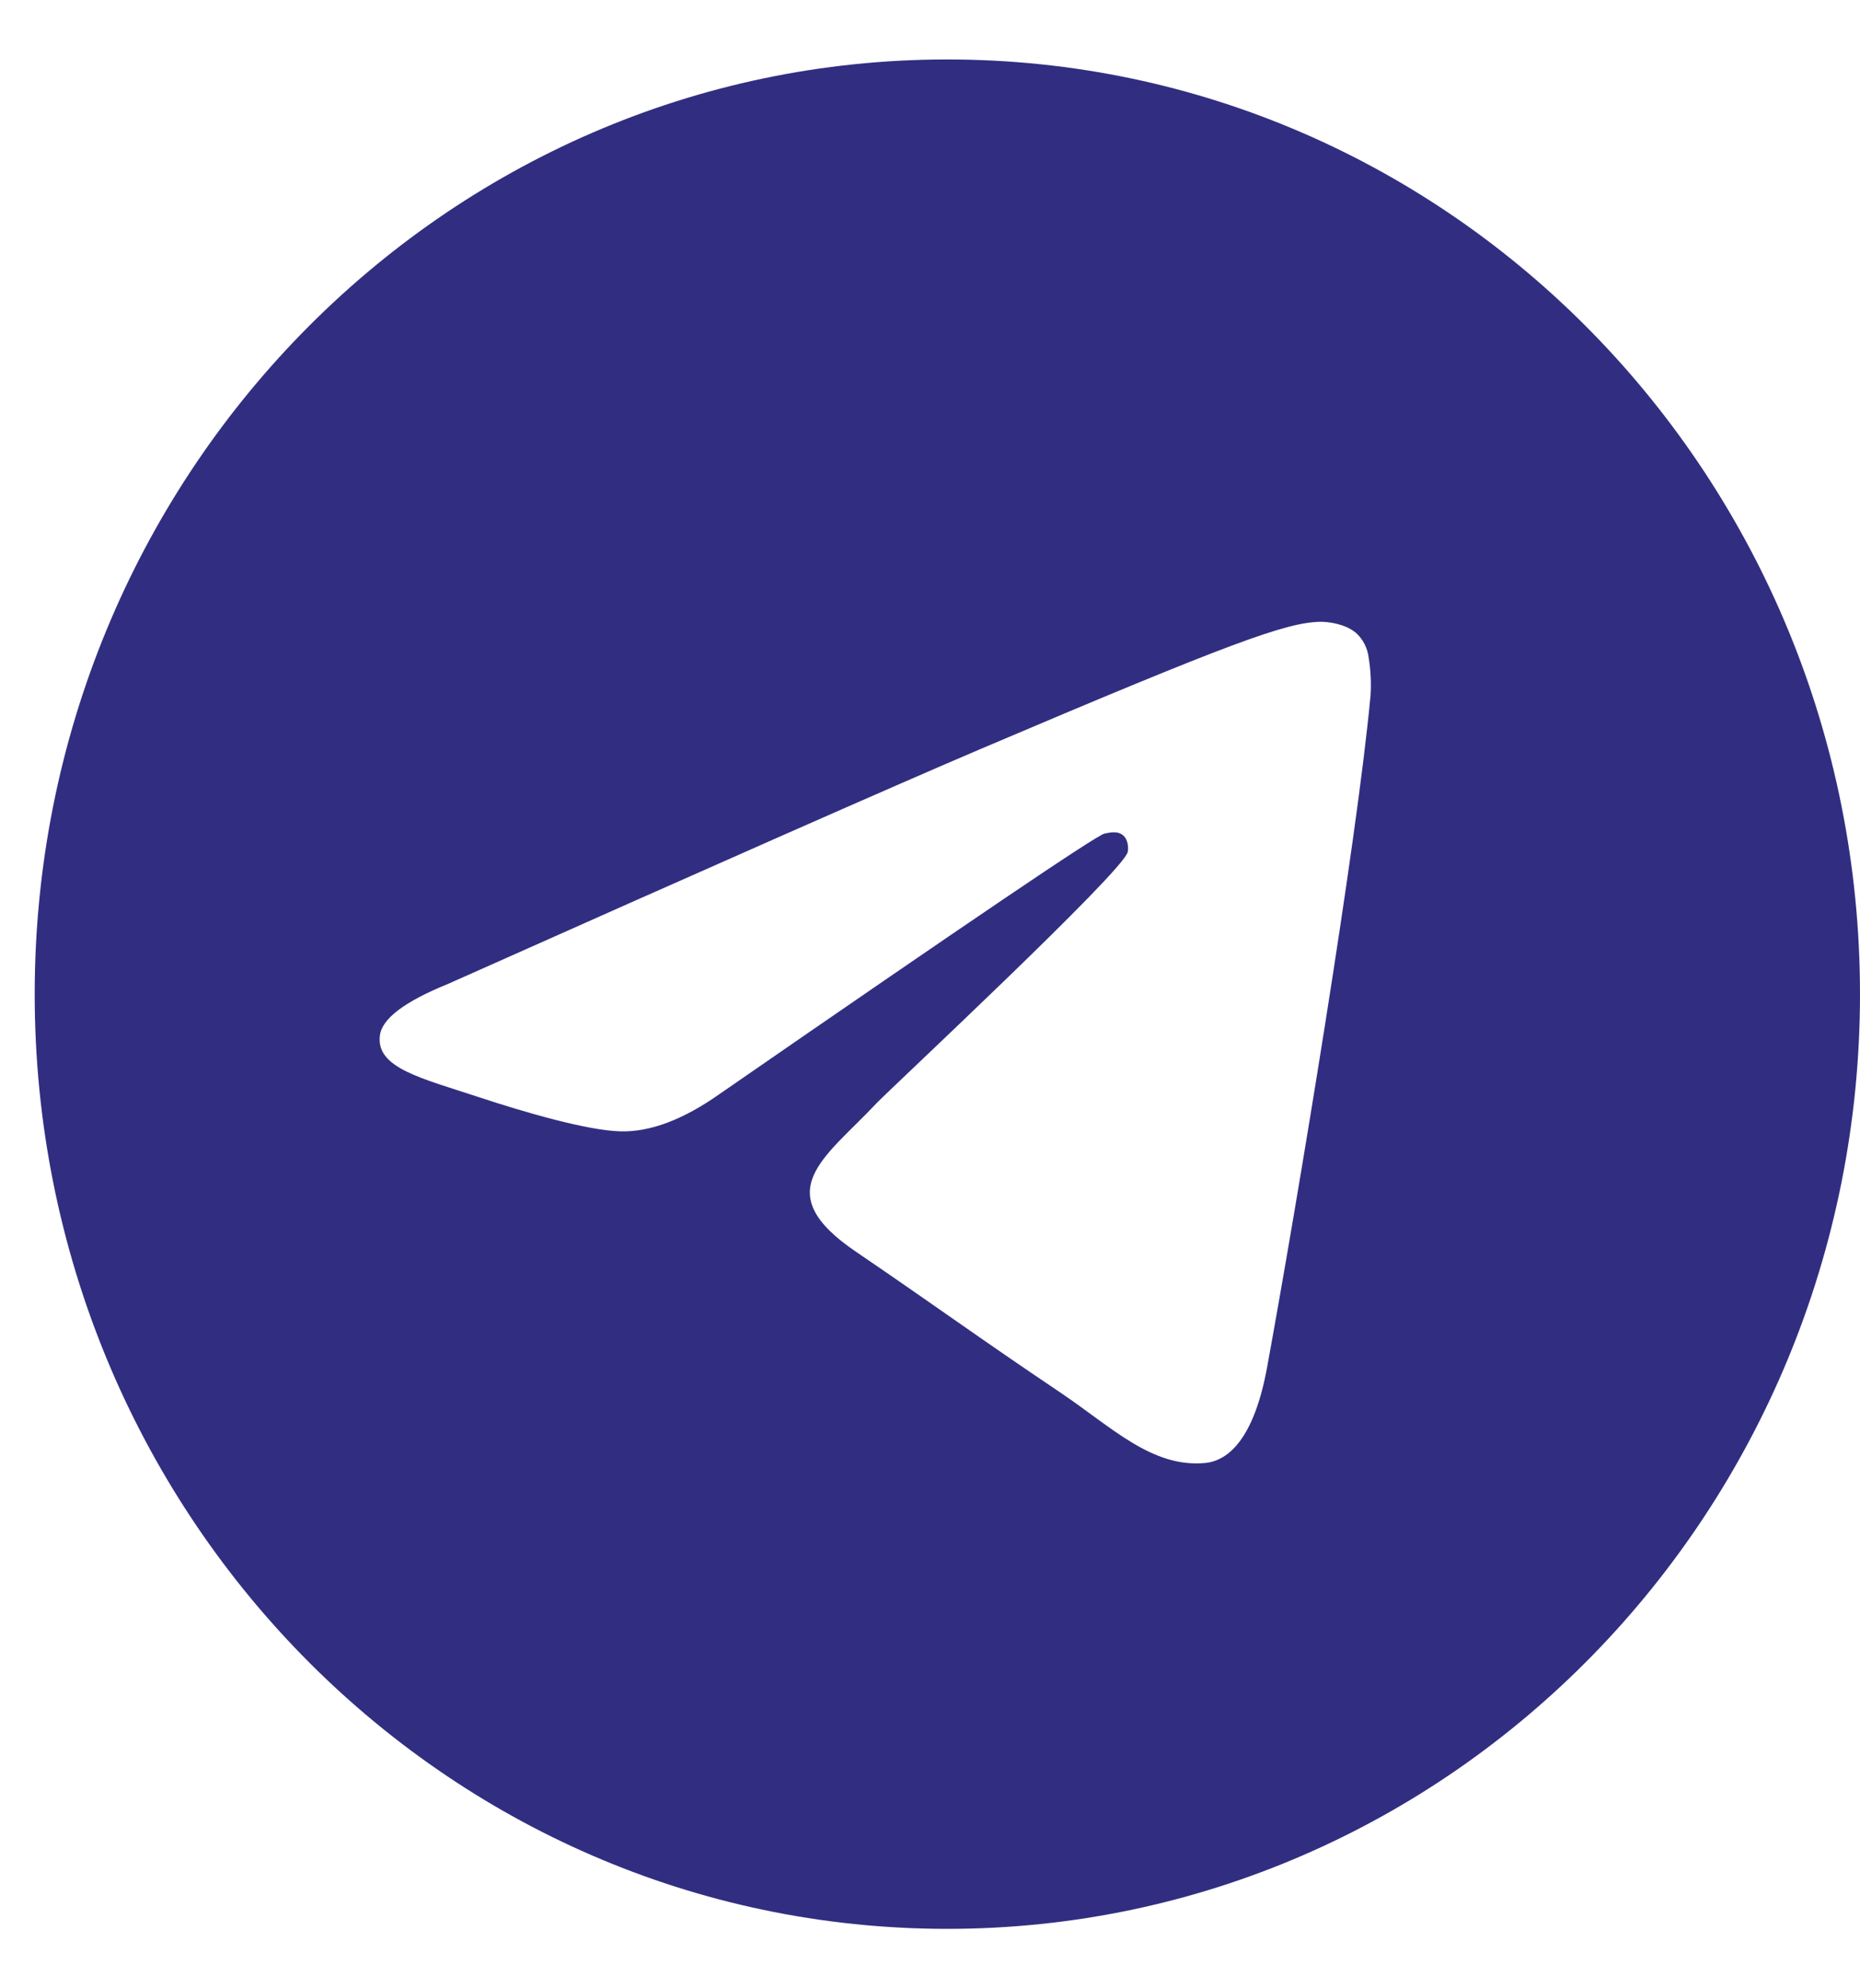 <svg width="29" height="31" viewBox="0 0 29 31" fill="none" xmlns="http://www.w3.org/2000/svg">
<path d="M14.77 0.927C6.909 0.927 0.541 7.45 0.541 15.5C0.541 23.55 6.909 30.073 14.77 30.073C22.631 30.073 29 23.55 29 15.5C29 7.45 22.631 0.927 14.77 0.927ZM21.369 10.84C21.156 13.144 20.227 18.738 19.756 21.317C19.556 22.41 19.165 22.775 18.787 22.81C17.96 22.886 17.335 22.252 16.532 21.711C15.281 20.871 14.569 20.348 13.359 19.525C11.953 18.579 12.865 18.056 13.663 17.204C13.875 16.981 17.513 13.59 17.582 13.285C17.593 13.244 17.599 13.102 17.513 13.026C17.427 12.95 17.306 12.979 17.22 12.997C17.094 13.024 15.094 14.378 11.219 17.057C10.652 17.457 10.138 17.651 9.675 17.639C9.164 17.627 8.189 17.345 7.46 17.104C6.571 16.81 5.859 16.652 5.923 16.146C5.953 15.884 6.307 15.616 6.984 15.341C11.131 13.492 13.896 12.272 15.281 11.681C19.234 10 20.055 9.706 20.588 9.694C20.709 9.694 20.967 9.724 21.139 9.865C21.252 9.966 21.323 10.106 21.34 10.258C21.371 10.451 21.381 10.646 21.369 10.84Z" fill="#312E81"/>
</svg>
